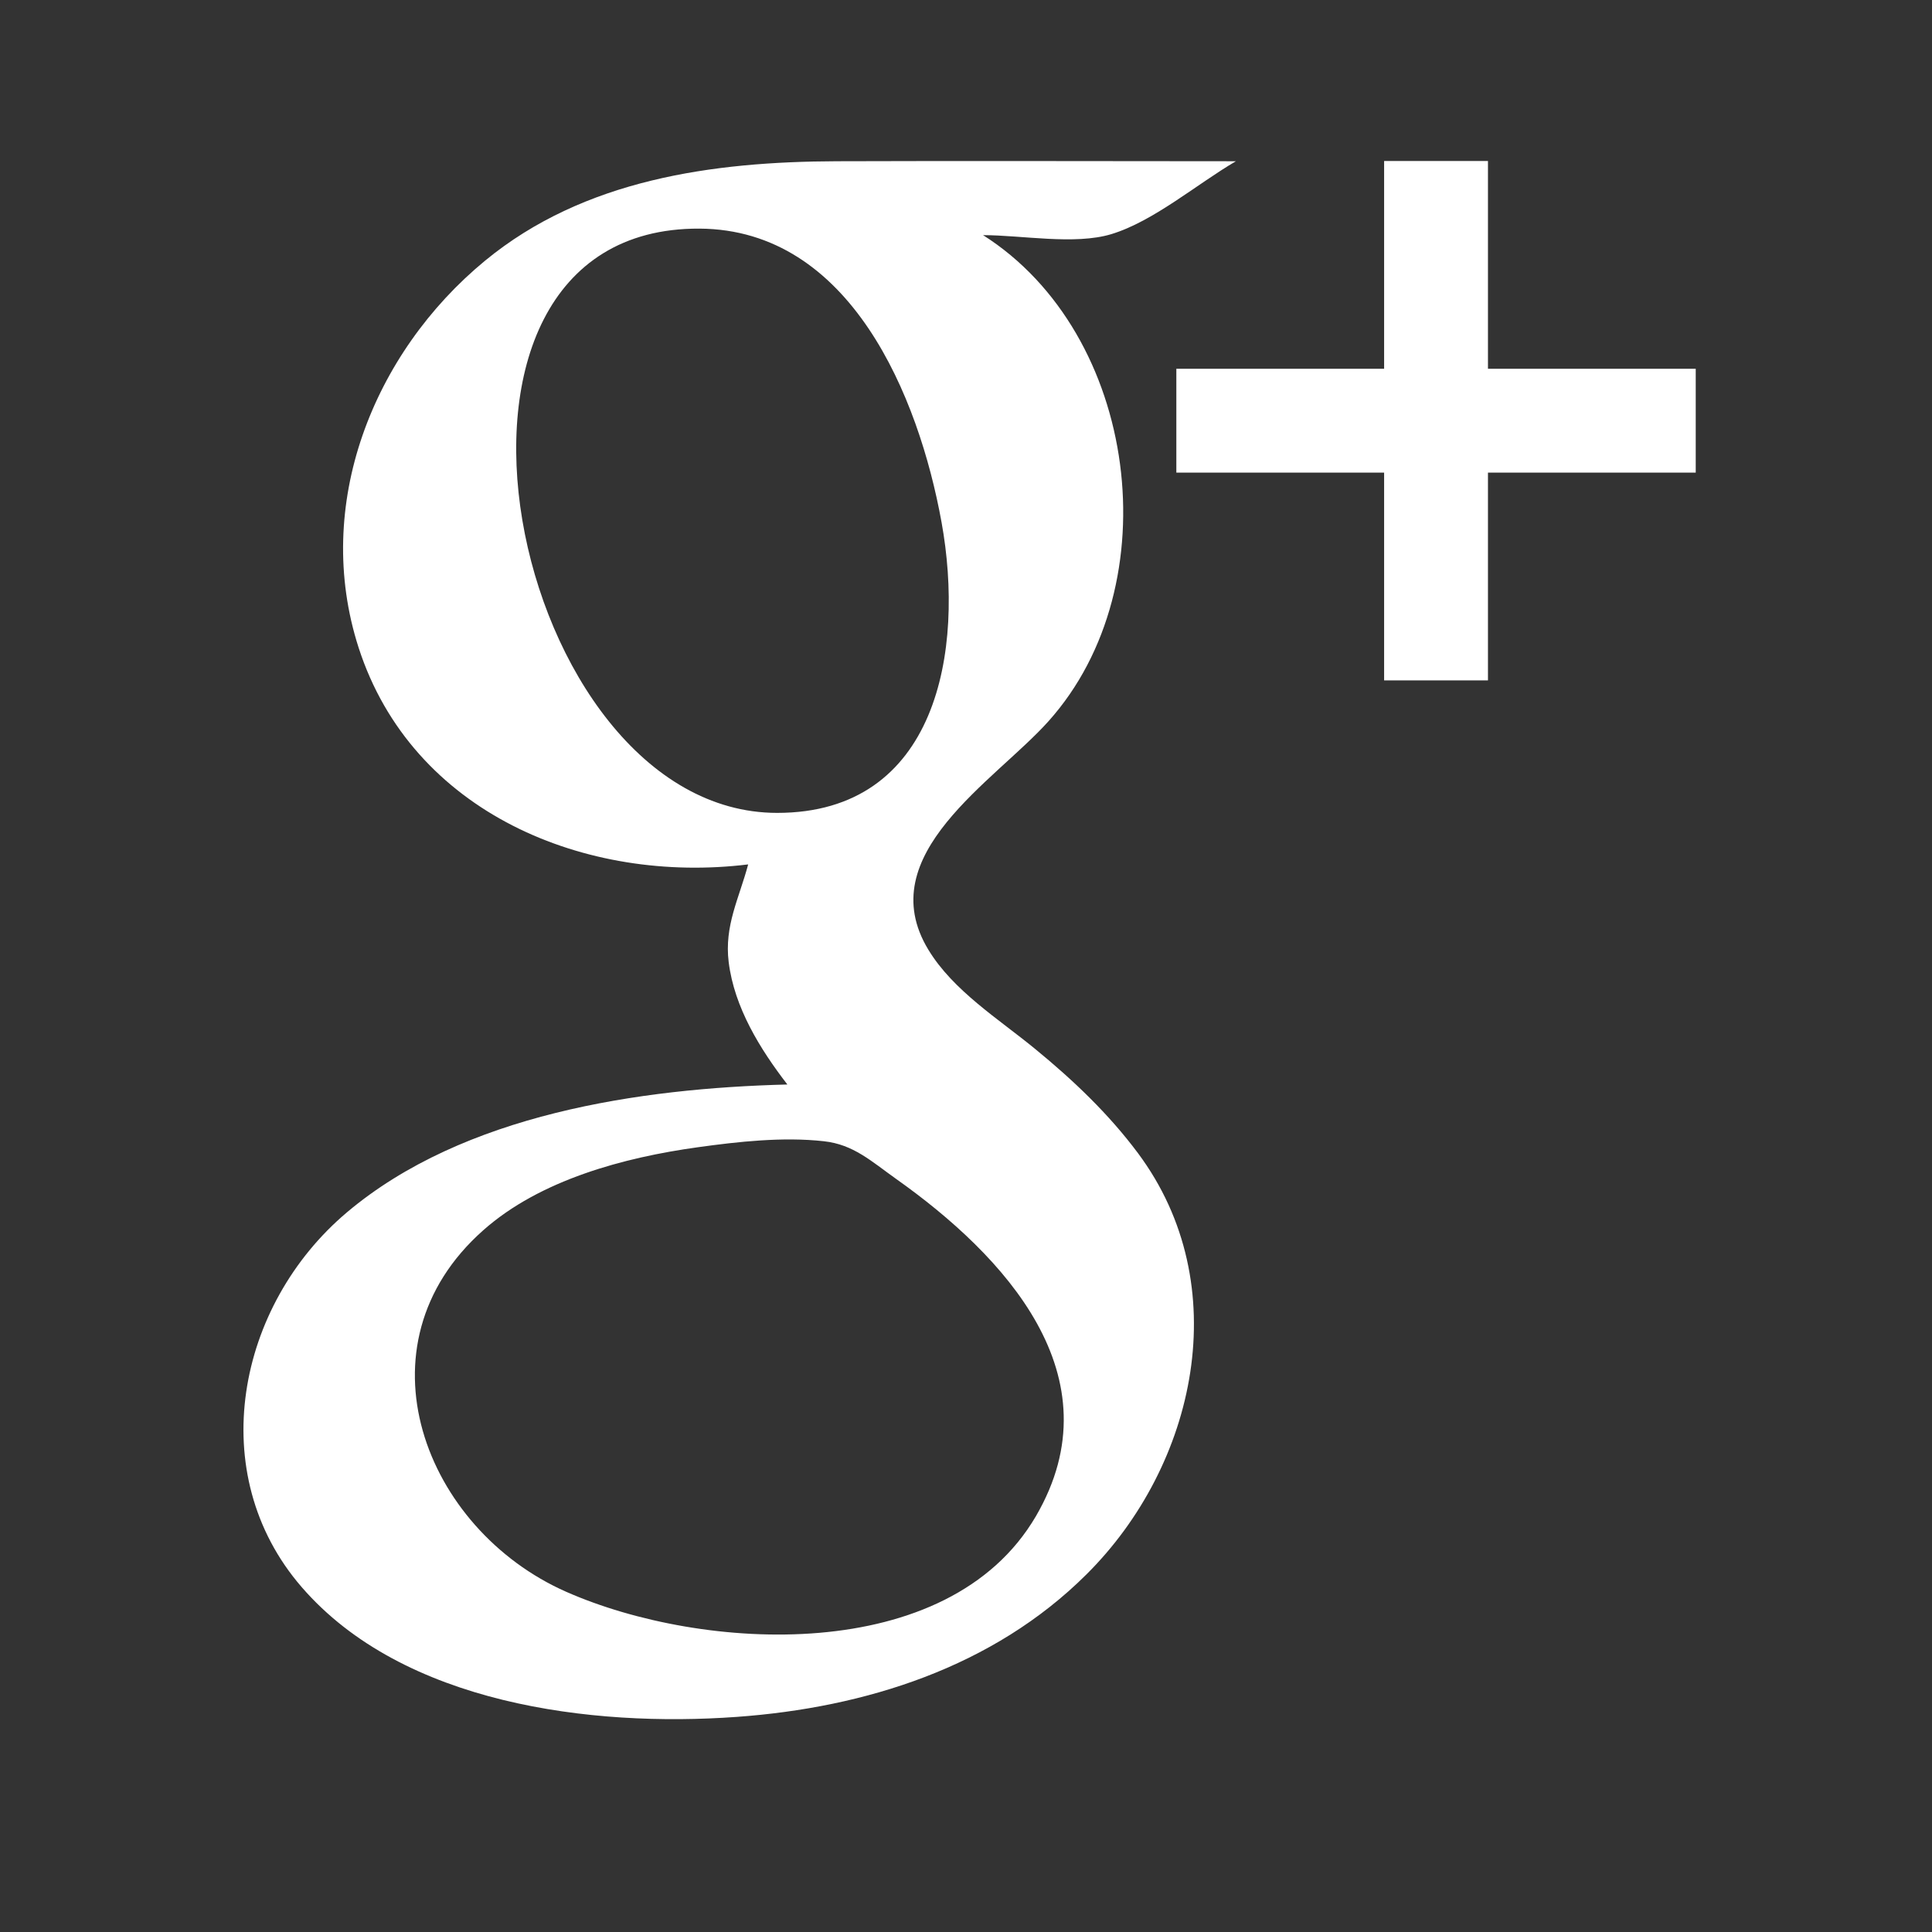 <?xml version="1.0" encoding="UTF-8" standalone="no"?>
<svg width="24px" height="24px" viewBox="0 0 24 24" version="1.1" xmlns="http://www.w3.org/2000/svg" xmlns:xlink="http://www.w3.org/1999/xlink">
    <rect x="0" y="0" width="24" height="24" fill="#333333" stroke="none"/>
    <!-- Generator: Sketch 41.1 (35376) - http://www.bohemiancoding.com/sketch -->
    <title>ico_social_google+</title>
    <desc>Created with Sketch.</desc>
    <defs></defs>
    <g id="Symbols" stroke="none" stroke-width="1" fill="none" fill-rule="evenodd">
        <g id="ico_social_google+" fill="#FFFFFF">
            <g id="Group" transform="translate(3, 2)">
                <path d="M11.137,12.326 C10.773,11.837 10.331,11.417 9.861,11.032 C9.41,10.661 8.841,10.308 8.532,9.797 C7.815,8.615 9.359,7.705 10.026,6.958 C11.545,5.262 11.144,2.146 9.212,0.921 C9.691,0.921 10.35,1.046 10.804,0.909 C11.33,0.75 11.876,0.281 12.353,0.003 C10.701,0.003 9.048,-0.003 7.396,0.003 C5.853,0.008 4.254,0.227 3.026,1.238 C1.63,2.388 0.884,4.276 1.455,6.046 C2.121,8.105 4.284,8.985 6.294,8.738 C6.181,9.162 5.996,9.497 6.052,9.952 C6.122,10.515 6.441,11.031 6.781,11.472 C4.946,11.519 2.759,11.839 1.311,13.059 C-0.059,14.214 -0.472,16.308 0.748,17.716 C2.009,19.172 4.35,19.458 6.15,19.328 C7.75,19.213 9.337,18.711 10.495,17.559 C11.862,16.202 12.356,13.962 11.137,12.326 C10.932,12.05 11.342,12.601 11.137,12.326 Z M9.868,16.835 C8.779,18.699 5.727,18.521 4.034,17.774 C2.275,16.998 1.384,14.715 3.004,13.282 C3.71,12.656 4.752,12.379 5.665,12.252 C6.168,12.182 6.726,12.12 7.235,12.177 C7.602,12.217 7.824,12.426 8.132,12.645 C9.465,13.589 10.886,15.092 9.868,16.835 C9.656,17.199 10.083,16.468 9.868,16.835 Z M6.654,8.098 C3.335,8.098 1.854,0.821 5.689,0.84 C7.565,0.85 8.413,2.926 8.696,4.486 C8.986,6.084 8.643,8.098 6.654,8.098 Z" id="Combined-Shape"></path>
                <polyline id="Fill-127" points="18.065 2.581 15.484 2.581 15.484 0 14.194 0 14.194 2.581 11.613 2.581 11.613 3.871 14.194 3.871 14.194 6.452 15.484 6.452 15.484 3.871 18.065 3.871 18.065 2.581"></polyline>
            </g>
        </g>
    </g>
</svg>
